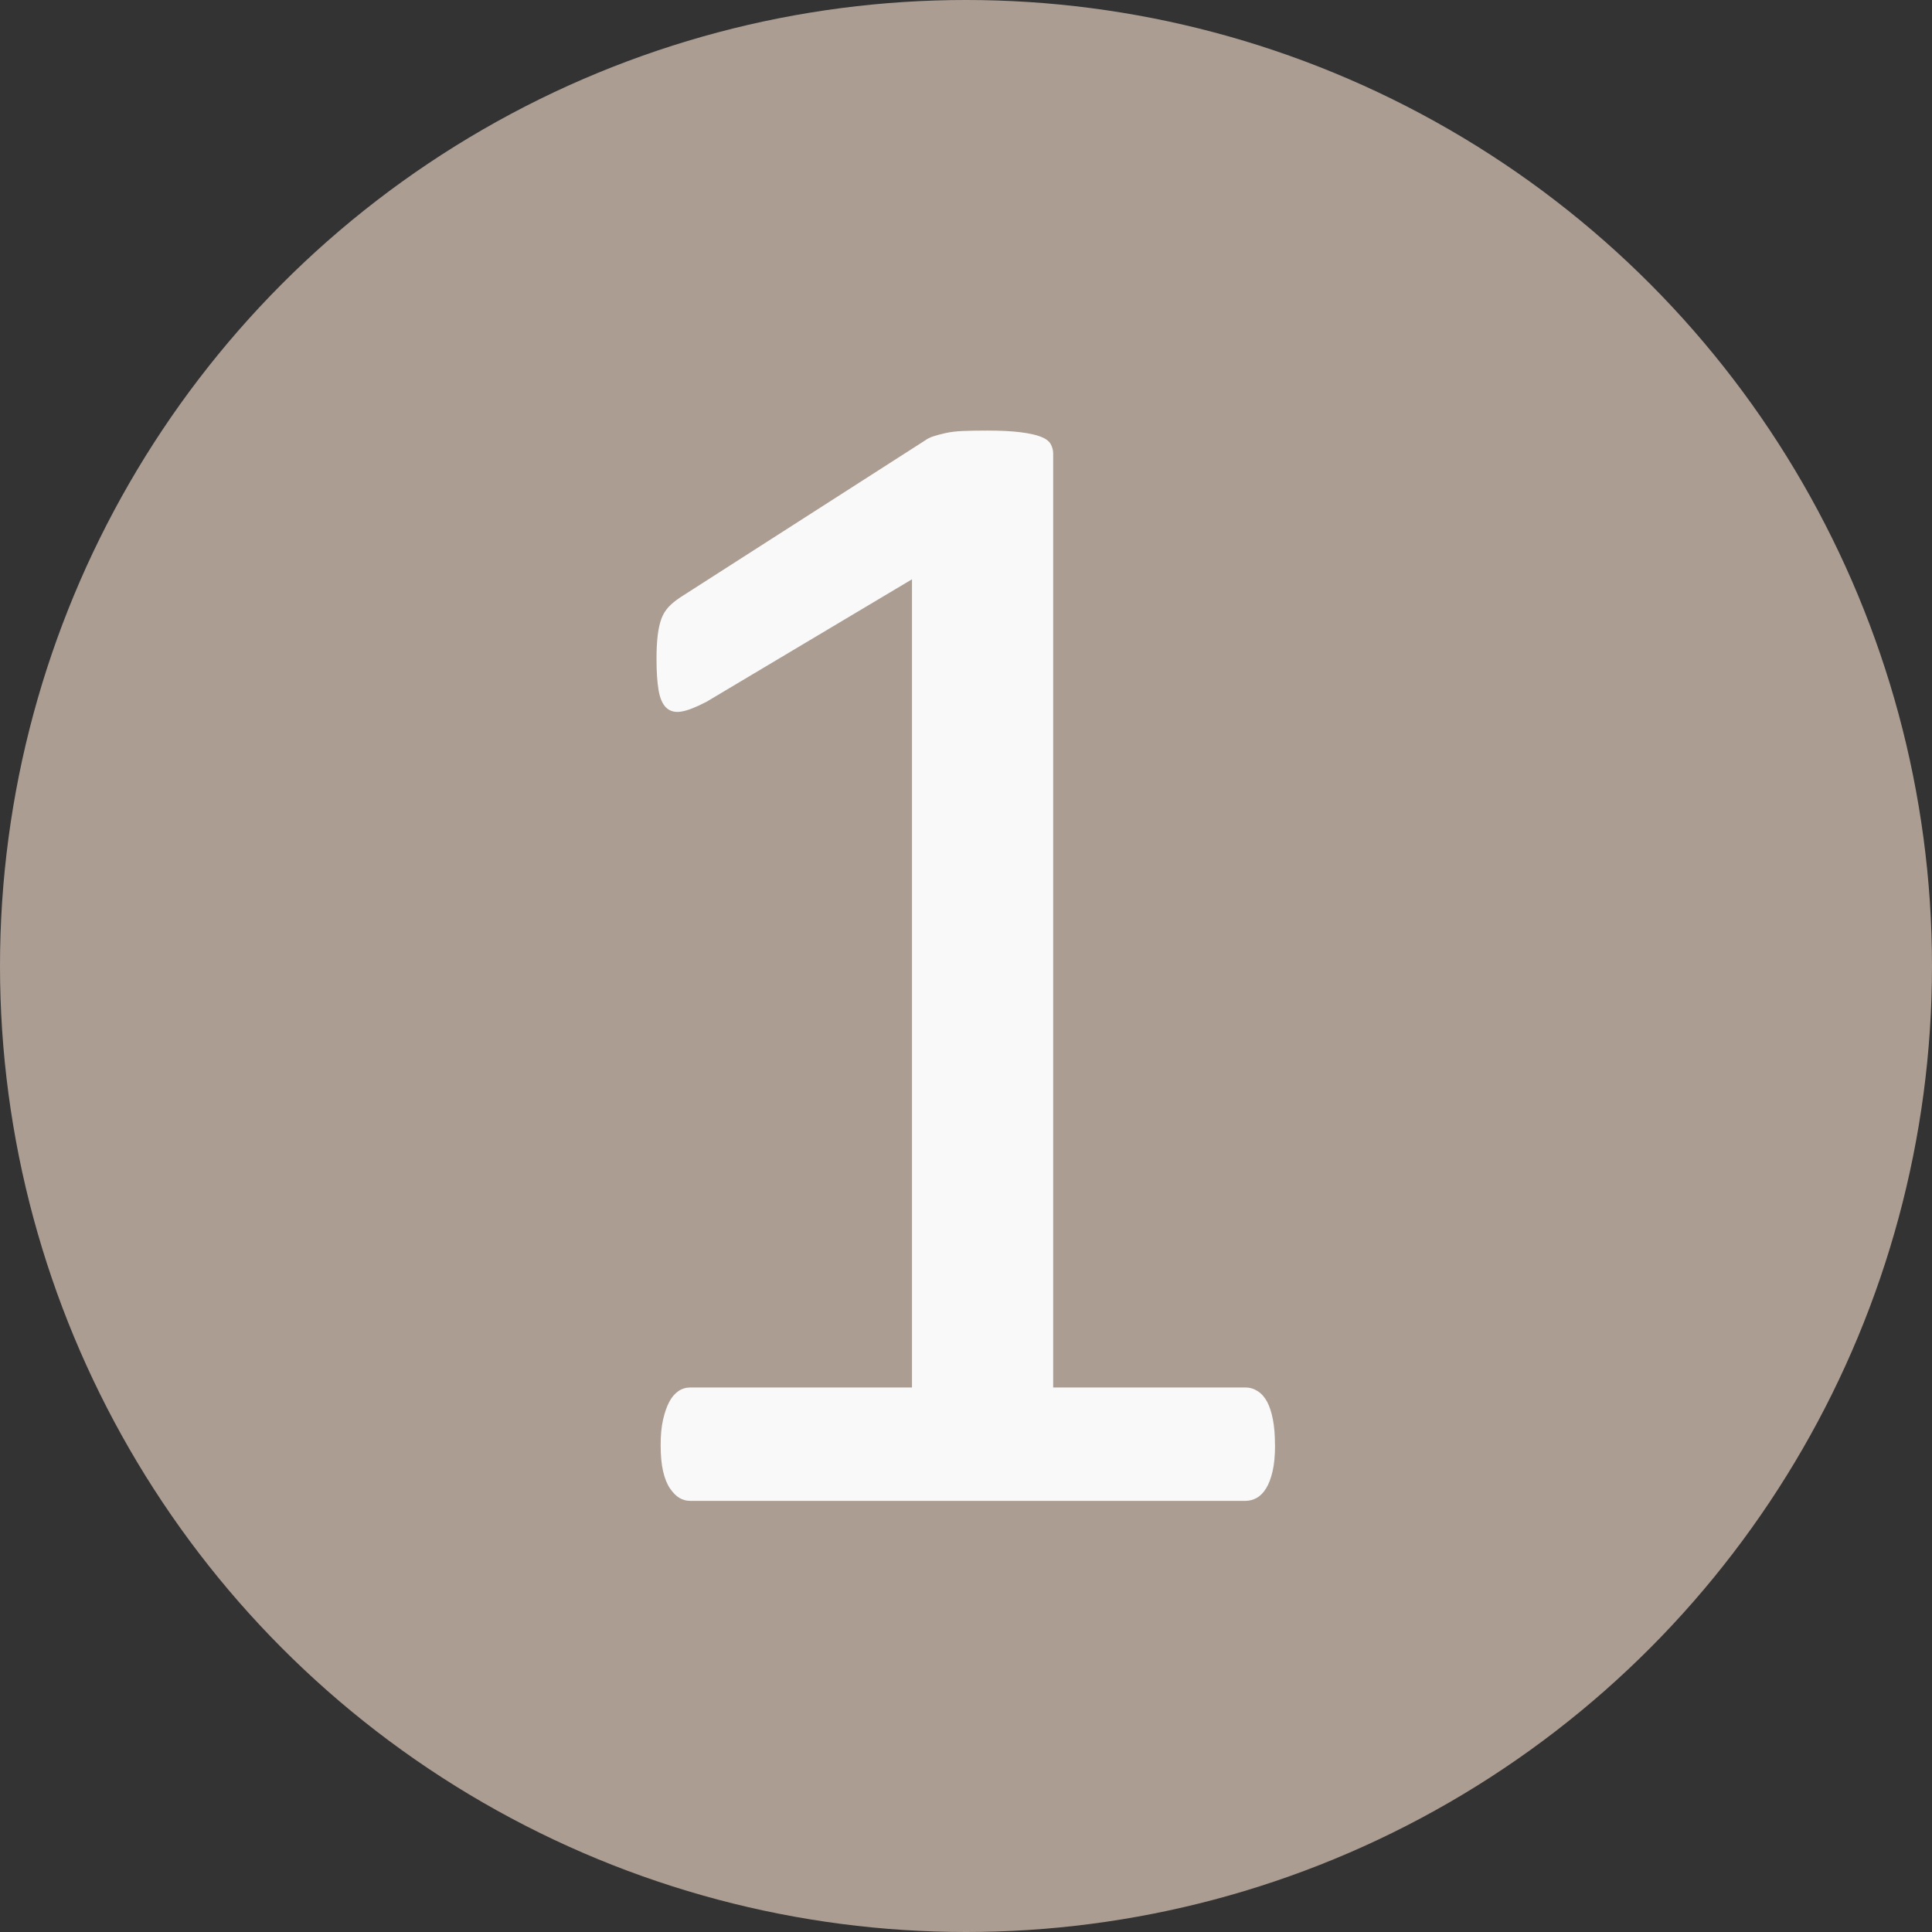 <?xml version="1.0" encoding="UTF-8" standalone="no"?>
<!-- Created with Inkscape (http://www.inkscape.org/) -->

<svg
   xmlns:dc="http://purl.org/dc/elements/1.1/"
   xmlns:cc="http://creativecommons.org/ns#"
   xmlns:rdf="http://www.w3.org/1999/02/22-rdf-syntax-ns#"
   xmlns:svg="http://www.w3.org/2000/svg"
   xmlns="http://www.w3.org/2000/svg"
   xmlns:sodipodi="http://sodipodi.sourceforge.net/DTD/sodipodi-0.dtd"
   xmlns:inkscape="http://www.inkscape.org/namespaces/inkscape"
   width="108"
   height="108"
   id="svg2"
   version="1.1"
   inkscape:version="0.48.4 r9939"
   sodipodi:docname="resizeicon_2.svg">
  <rect width="100%" height="100%" fill="#333333" stroke="none"/>
  <defs
     id="defs4" />
  <sodipodi:namedview
     id="base"
     pagecolor="#ffffff"
     bordercolor="#666666"
     borderopacity="1.0"
     inkscape:pageopacity="0.0"
     inkscape:pageshadow="2"
     inkscape:zoom="3.959798"
     inkscape:cx="87.224586"
     inkscape:cy="47.105004"
     inkscape:document-units="px"
     inkscape:current-layer="g3810"
     showgrid="false"
     inkscape:window-width="1680"
     inkscape:window-height="987"
     inkscape:window-x="-8"
     inkscape:window-y="-8"
     inkscape:window-maximized="1"
     fit-margin-top="0"
     fit-margin-left="0"
     fit-margin-right="0"
     fit-margin-bottom="0" />
  <g
     inkscape:label="Laag 1"
     inkscape:groupmode="layer"
     id="layer1"
     transform="translate(-100.286,-424.076)">
    <g
       id="g2999"
       transform="translate(100.286,424.08)">
      <circle
         id="circle2987"
         r="54"
         cy="53.996"
         cx="54"
         sodipodi:cx="54"
         sodipodi:cy="53.995998"
         sodipodi:rx="54"
         sodipodi:ry="54"
         style="fill:#ac9d93"
         d="M 108,53.996 C 108,83.819 83.823,107.996 54,107.996 24.177,107.996 0,83.819 0,53.996 0,24.173 24.177,-0.004 54,-0.004 c 29.823,0 54,24.177 54,54 z" />
      <g
         id="g3810">
        <g
           transform="matrix(1.959,0,0,1.959,-36.607,-55.417)"
           style="font-size:48px;font-style:normal;font-weight:normal;line-height:125%;letter-spacing:0px;word-spacing:0px;fill:#f9f9f9;fill-opacity:1;stroke:none;font-family:Sans"
           id="flowRoot3011">
          <path
             id="path3812"
             style="font-variant:normal;font-stretch:normal;font-family:Calibri;-inkscape-font-specification:Calibri"
             d="m 55.07,69.52 c -2.1e-5,0.297 -0.023,0.547 -0.07,0.75 -0.047,0.203 -0.109,0.367 -0.188,0.492 -0.078,0.125 -0.168,0.215 -0.27,0.27 -0.102,0.055 -0.207,0.082 -0.316,0.082 l -15.844,0 c -0.109,0 -0.211,-0.027 -0.305,-0.082 -0.094,-0.055 -0.184,-0.145 -0.27,-0.27 -0.086,-0.125 -0.152,-0.289 -0.199,-0.492 -0.047,-0.203 -0.07,-0.453 -0.07,-0.75 -4e-6,-0.281 0.023,-0.523 0.07,-0.727 0.047,-0.203 0.105,-0.371 0.176,-0.504 0.07,-0.133 0.156,-0.234 0.258,-0.305 0.102,-0.07 0.215,-0.105 0.34,-0.105 l 6.328,0 0,-23.062 -5.859,3.492 c -0.297,0.156 -0.535,0.25 -0.715,0.281 -0.18,0.031 -0.324,-0.004 -0.434,-0.105 -0.109,-0.102 -0.184,-0.27 -0.223,-0.504 -0.039,-0.234 -0.059,-0.531 -0.059,-0.891 -4e-6,-0.266 0.012,-0.492 0.035,-0.68 0.023,-0.187 0.059,-0.344 0.105,-0.469 0.047,-0.125 0.113,-0.234 0.199,-0.328 0.086,-0.094 0.199,-0.187 0.34,-0.281 l 6.984,-4.477 c 0.062,-0.047 0.141,-0.086 0.234,-0.117 0.094,-0.031 0.211,-0.062 0.352,-0.094 0.141,-0.031 0.305,-0.051 0.492,-0.059 0.187,-0.008 0.422,-0.012 0.703,-0.012 0.375,3e-5 0.687,0.016 0.938,0.047 0.25,0.031 0.445,0.074 0.586,0.129 0.141,0.055 0.234,0.125 0.281,0.211 0.047,0.086 0.07,0.176 0.07,0.27 l 0,26.648 5.484,0 c 0.125,3e-6 0.242,0.035 0.352,0.105 0.109,0.07 0.199,0.172 0.27,0.305 0.07,0.133 0.125,0.301 0.164,0.504 0.039,0.203 0.059,0.445 0.059,0.727 z" />
        </g>
      </g>
    </g>
  </g>
</svg>
